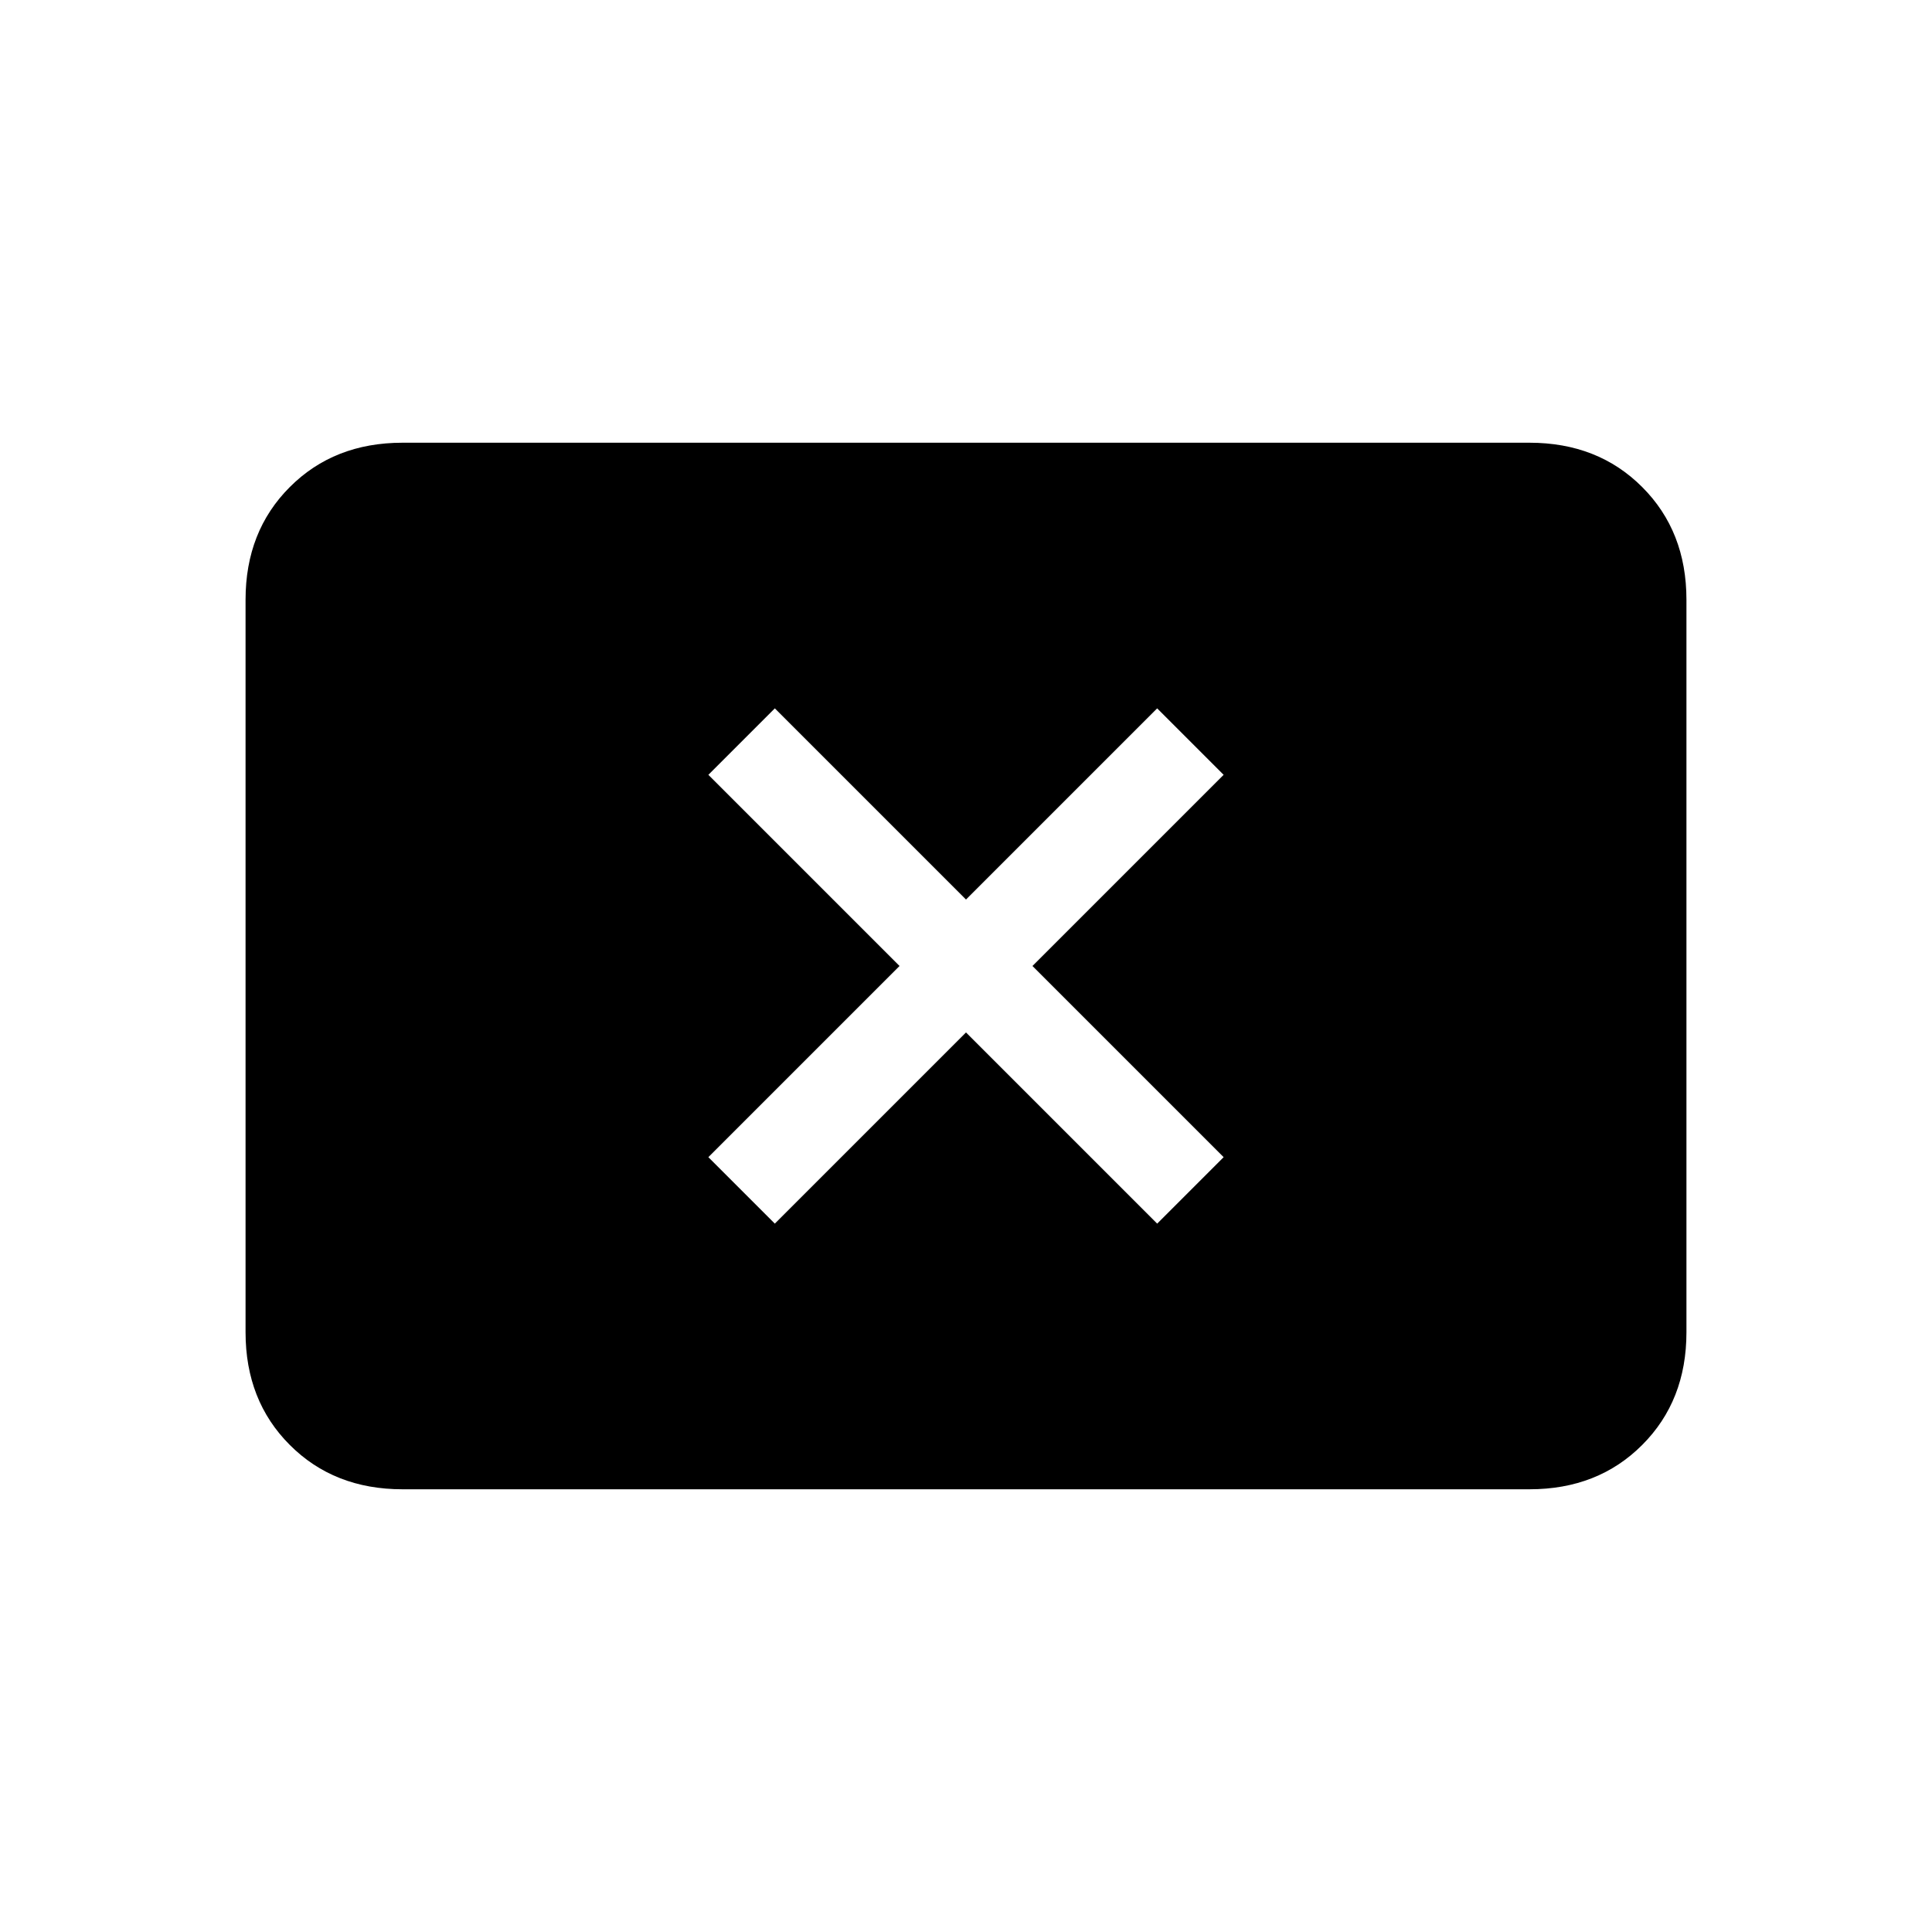 <svg xmlns="http://www.w3.org/2000/svg" height="20" width="20"><path d="M8.021 12.667 10 10.688l1.979 1.979.688-.688L10.688 10l1.979-1.979-.688-.688L10 9.312 8.021 7.333l-.688.688L9.312 10l-1.979 1.979Zm-3.854 2.75q-.709 0-1.167-.459-.458-.458-.458-1.166V6.208q0-.708.458-1.166.458-.459 1.167-.459h11.666q.709 0 1.167.459.458.458.458 1.166v7.584q0 .708-.458 1.166-.458.459-1.167.459Z"/></svg>